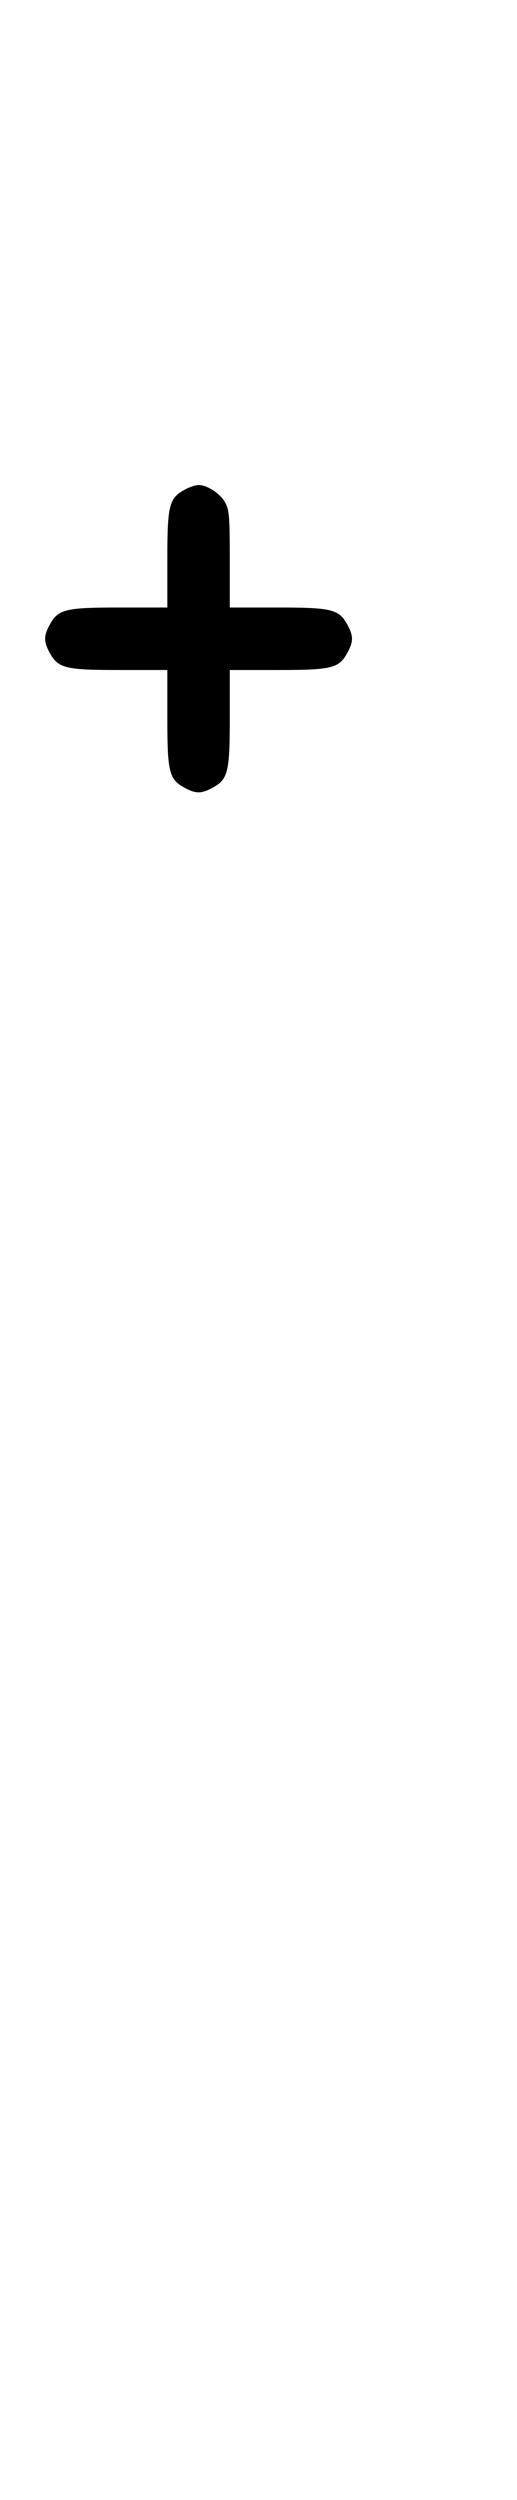 <?xml version="1.0" standalone="no"?>
<!DOCTYPE svg PUBLIC "-//W3C//DTD SVG 20010904//EN"
 "http://www.w3.org/TR/2001/REC-SVG-20010904/DTD/svg10.dtd">
<svg version="1.0" xmlns="http://www.w3.org/2000/svg"
 width="207pt" height="1000pt" viewBox="0 0 207 1000"
 preserveAspectRatio="xMidYMid meet">
<g transform="translate(0,1000) scale(0.1,-0.1)"
fill="#000000" stroke="none">
<path d="M741 8042 c-64 -34 -71 -62 -71 -279 l0 -193 -193 0 c-217 0 -245 -7
-279 -71 -23 -42 -23 -66 0 -108 34 -64 62 -71 279 -71 l193 0 0 -193 c0 -217
7 -245 71 -279 42 -23 66 -23 108 0 64 34 71 62 71 279 l0 193 193 0 c217 0
245 7 279 71 23 42 23 66 0 108 -34 64 -62 71 -279 71 l-193 0 0 193 c0 167
-2 197 -18 226 -19 36 -72 71 -107 71 -11 0 -36 -8 -54 -18z"/>
</g>
</svg>
